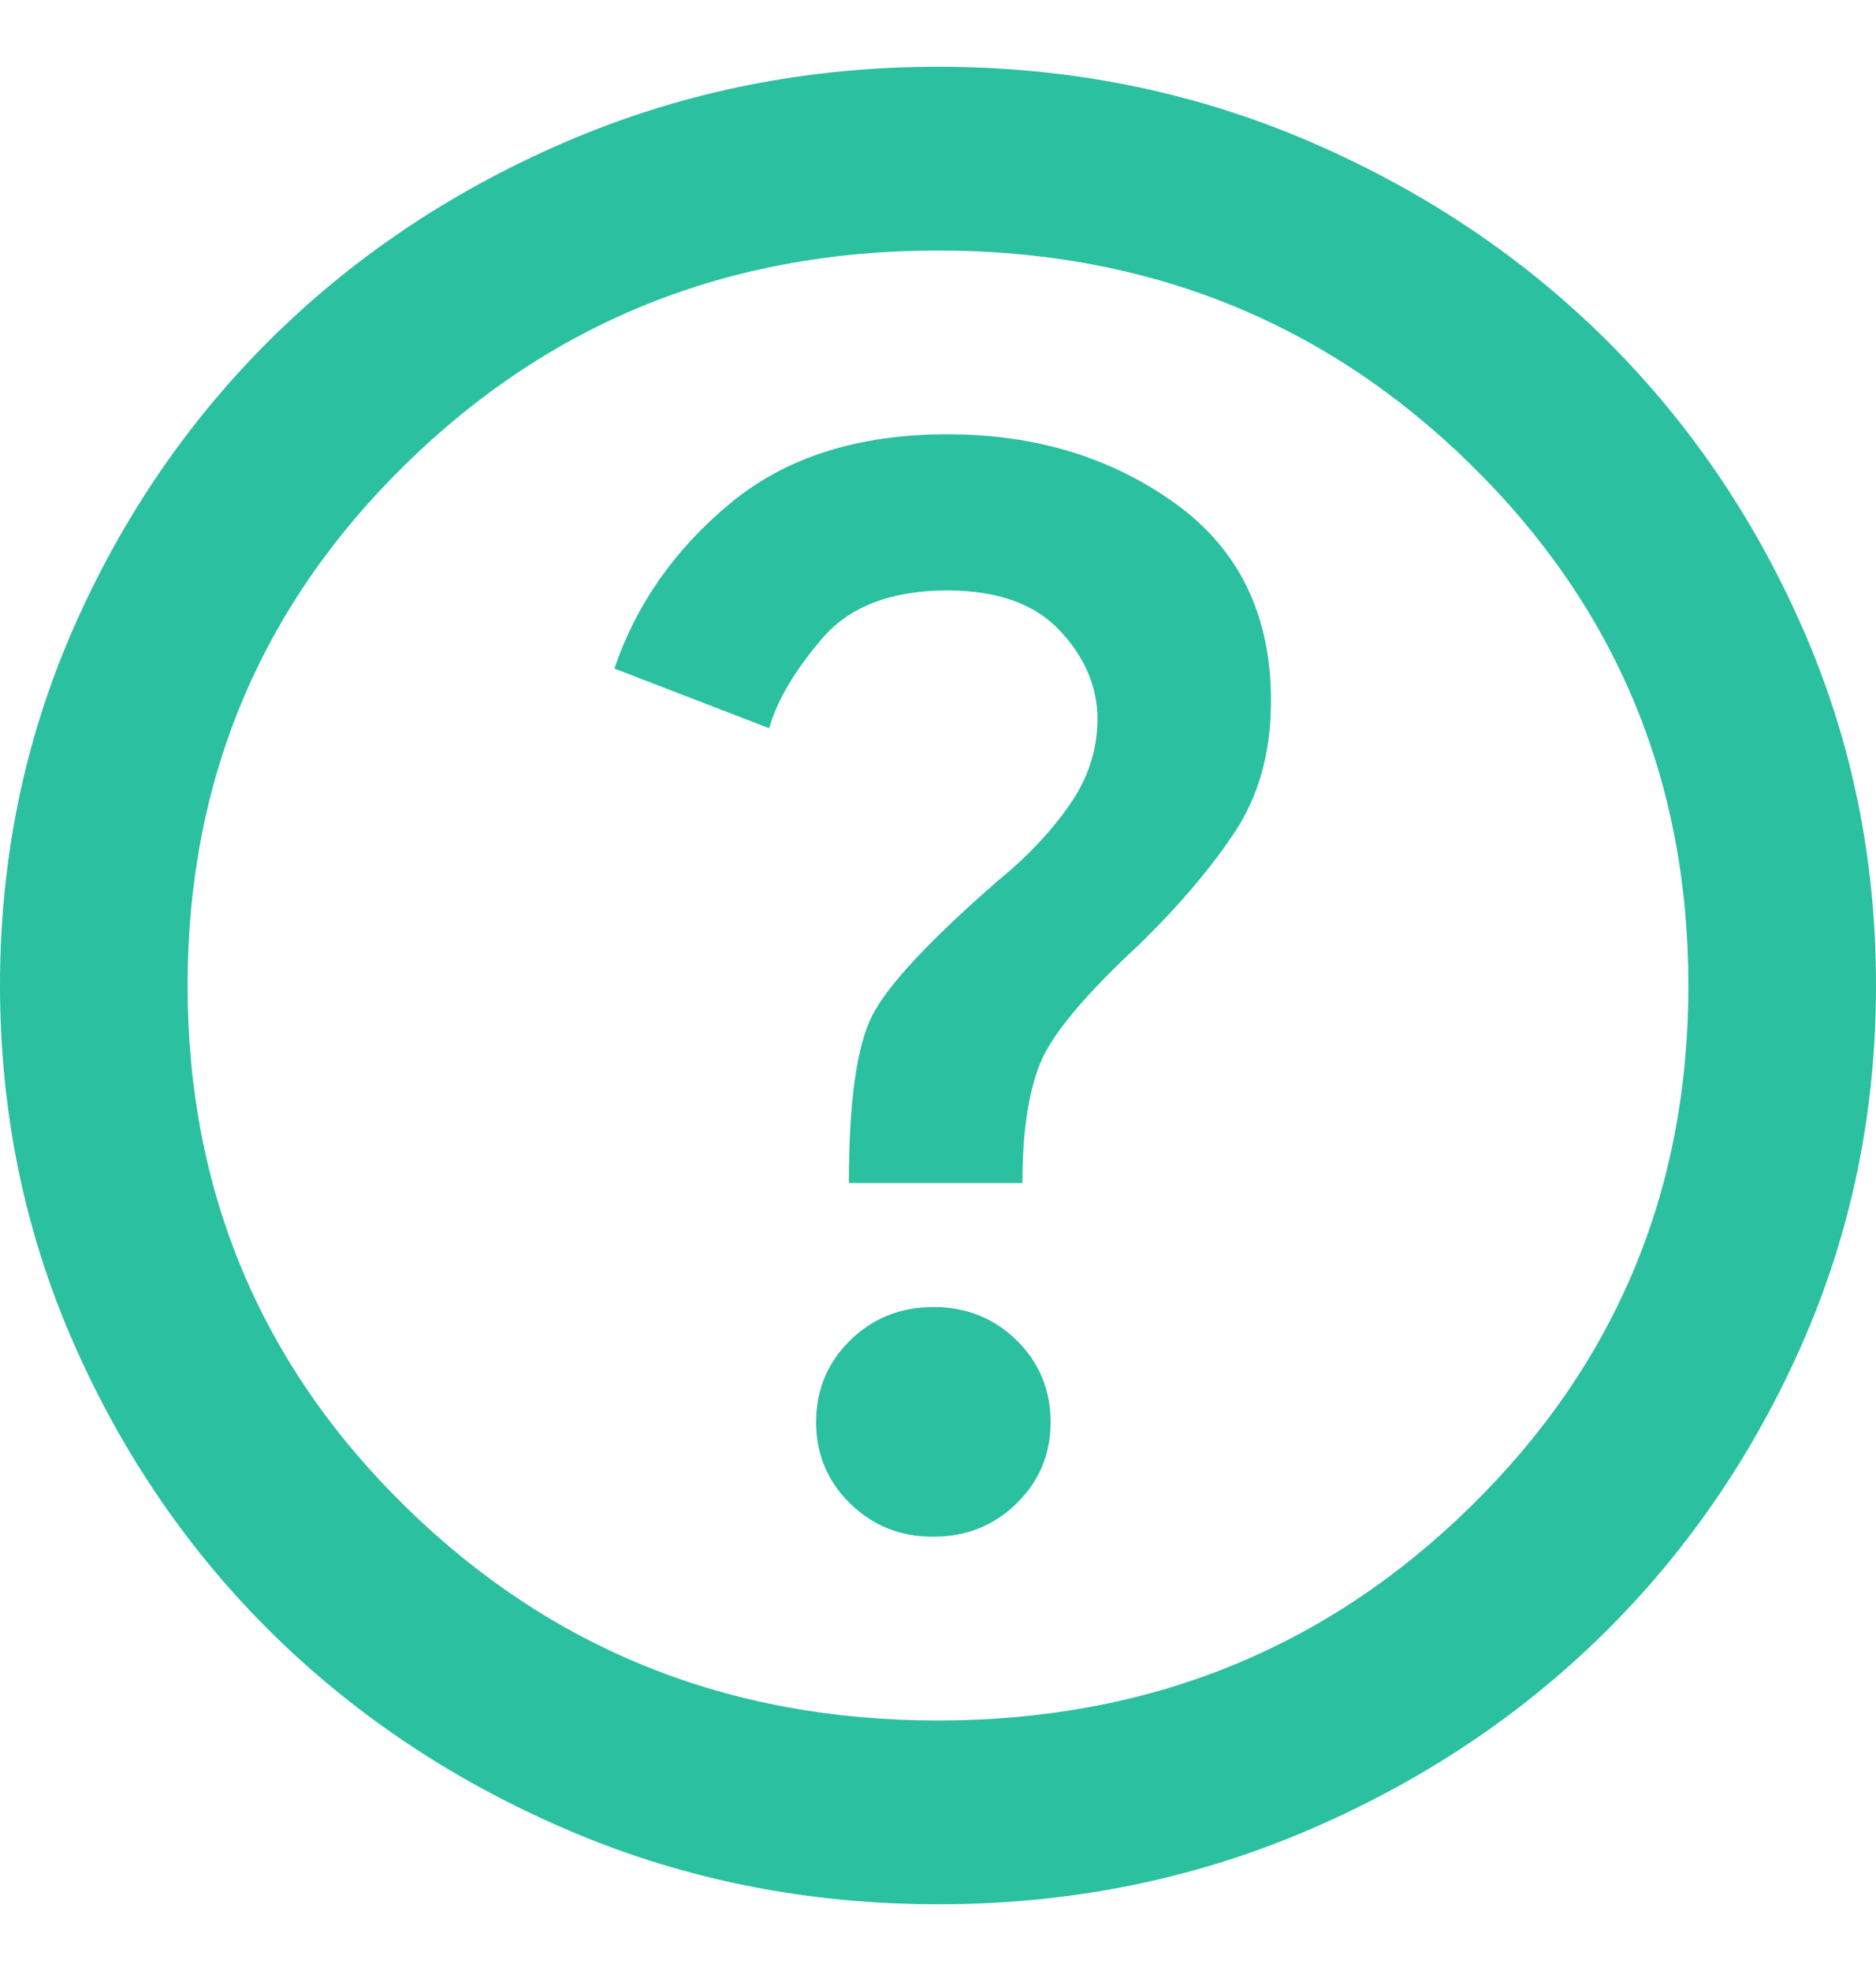 <svg width="20" height="21" viewBox="0 0 20 21" fill="none" xmlns="http://www.w3.org/2000/svg">
<path d="M9.95 16.373C10.3 16.373 10.596 16.255 10.838 16.018C11.08 15.781 11.201 15.492 11.2 15.15C11.2 14.807 11.079 14.517 10.838 14.28C10.597 14.044 10.301 13.925 9.95 13.926C9.6 13.926 9.304 14.045 9.063 14.281C8.822 14.518 8.701 14.808 8.7 15.15C8.7 15.492 8.821 15.782 9.063 16.019C9.305 16.256 9.601 16.374 9.95 16.373ZM9.05 12.605H10.9C10.9 12.066 10.963 11.642 11.088 11.332C11.213 11.022 11.567 10.598 12.15 10.059C12.583 9.635 12.925 9.231 13.175 8.848C13.425 8.464 13.55 8.003 13.55 7.465C13.55 6.552 13.208 5.85 12.525 5.361C11.842 4.871 11.033 4.627 10.1 4.627C9.15 4.627 8.379 4.871 7.787 5.361C7.195 5.85 6.783 6.438 6.55 7.123L8.2 7.759C8.283 7.465 8.471 7.147 8.763 6.805C9.055 6.462 9.501 6.291 10.1 6.291C10.633 6.291 11.033 6.434 11.3 6.72C11.567 7.005 11.7 7.319 11.7 7.661C11.7 7.988 11.6 8.294 11.4 8.579C11.2 8.865 10.95 9.13 10.65 9.374C9.917 10.011 9.467 10.492 9.3 10.818C9.133 11.144 9.05 11.74 9.05 12.605ZM10 20.289C8.617 20.289 7.317 20.032 6.1 19.518C4.883 19.003 3.825 18.306 2.925 17.426C2.025 16.545 1.313 15.509 0.788 14.318C0.263 13.127 0.001 11.854 0 10.5C0 9.146 0.263 7.873 0.788 6.682C1.313 5.491 2.026 4.455 2.925 3.574C3.825 2.693 4.883 1.996 6.1 1.482C7.317 0.969 8.617 0.712 10 0.711C11.383 0.711 12.683 0.968 13.9 1.482C15.117 1.997 16.175 2.694 17.075 3.574C17.975 4.455 18.688 5.491 19.213 6.682C19.738 7.873 20.001 9.146 20 10.5C20 11.854 19.737 13.127 19.212 14.318C18.687 15.509 17.974 16.545 17.075 17.426C16.175 18.307 15.117 19.004 13.9 19.519C12.683 20.033 11.383 20.29 10 20.289ZM10 18.331C12.233 18.331 14.125 17.573 15.675 16.055C17.225 14.538 18 12.686 18 10.5C18 8.314 17.225 6.462 15.675 4.945C14.125 3.427 12.233 2.669 10 2.669C7.767 2.669 5.875 3.427 4.325 4.945C2.775 6.462 2 8.314 2 10.5C2 12.686 2.775 14.538 4.325 16.055C5.875 17.573 7.767 18.331 10 18.331Z" fill="#2BC09F"/>
</svg>
